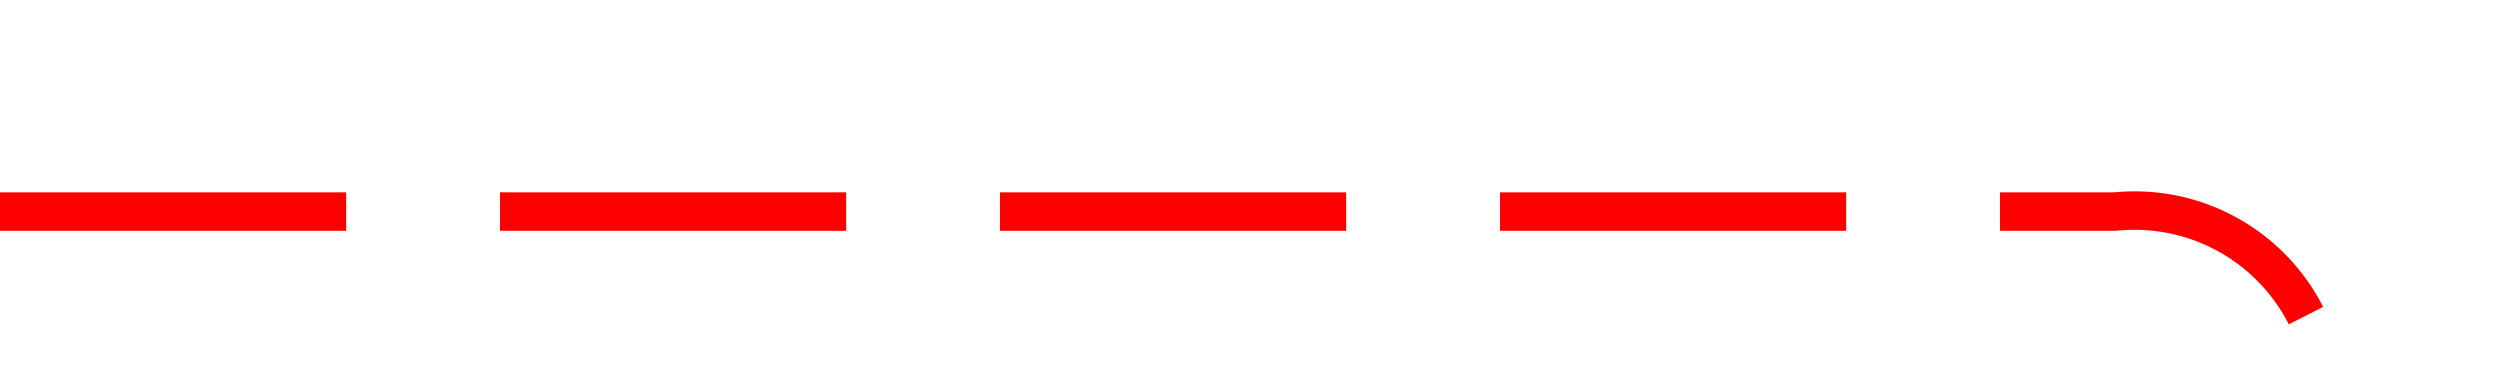 ﻿<?xml version="1.0" encoding="utf-8"?>
<svg version="1.1" xmlns:xlink="http://www.w3.org/1999/xlink" width="65px" height="10px" preserveAspectRatio="xMinYMid meet" viewBox="538 2134  65 8" xmlns="http://www.w3.org/2000/svg">
  <path d="M 538 2138.5  L 593 2138.5  A 5 5 0 0 1 598.5 2143.5 L 598.5 2279  A 5 5 0 0 0 603.5 2284.5 L 641 2284.5  " stroke-width="1" stroke-dasharray="9,4" stroke="#ff0000" fill="none" />
  <path d="M 635.3 2290.5  L 642 2284.5  L 635.3 2278.5  L 637.6 2284.5  L 635.3 2290.5  Z " fill-rule="nonzero" fill="#ff0000" stroke="none" />
</svg>